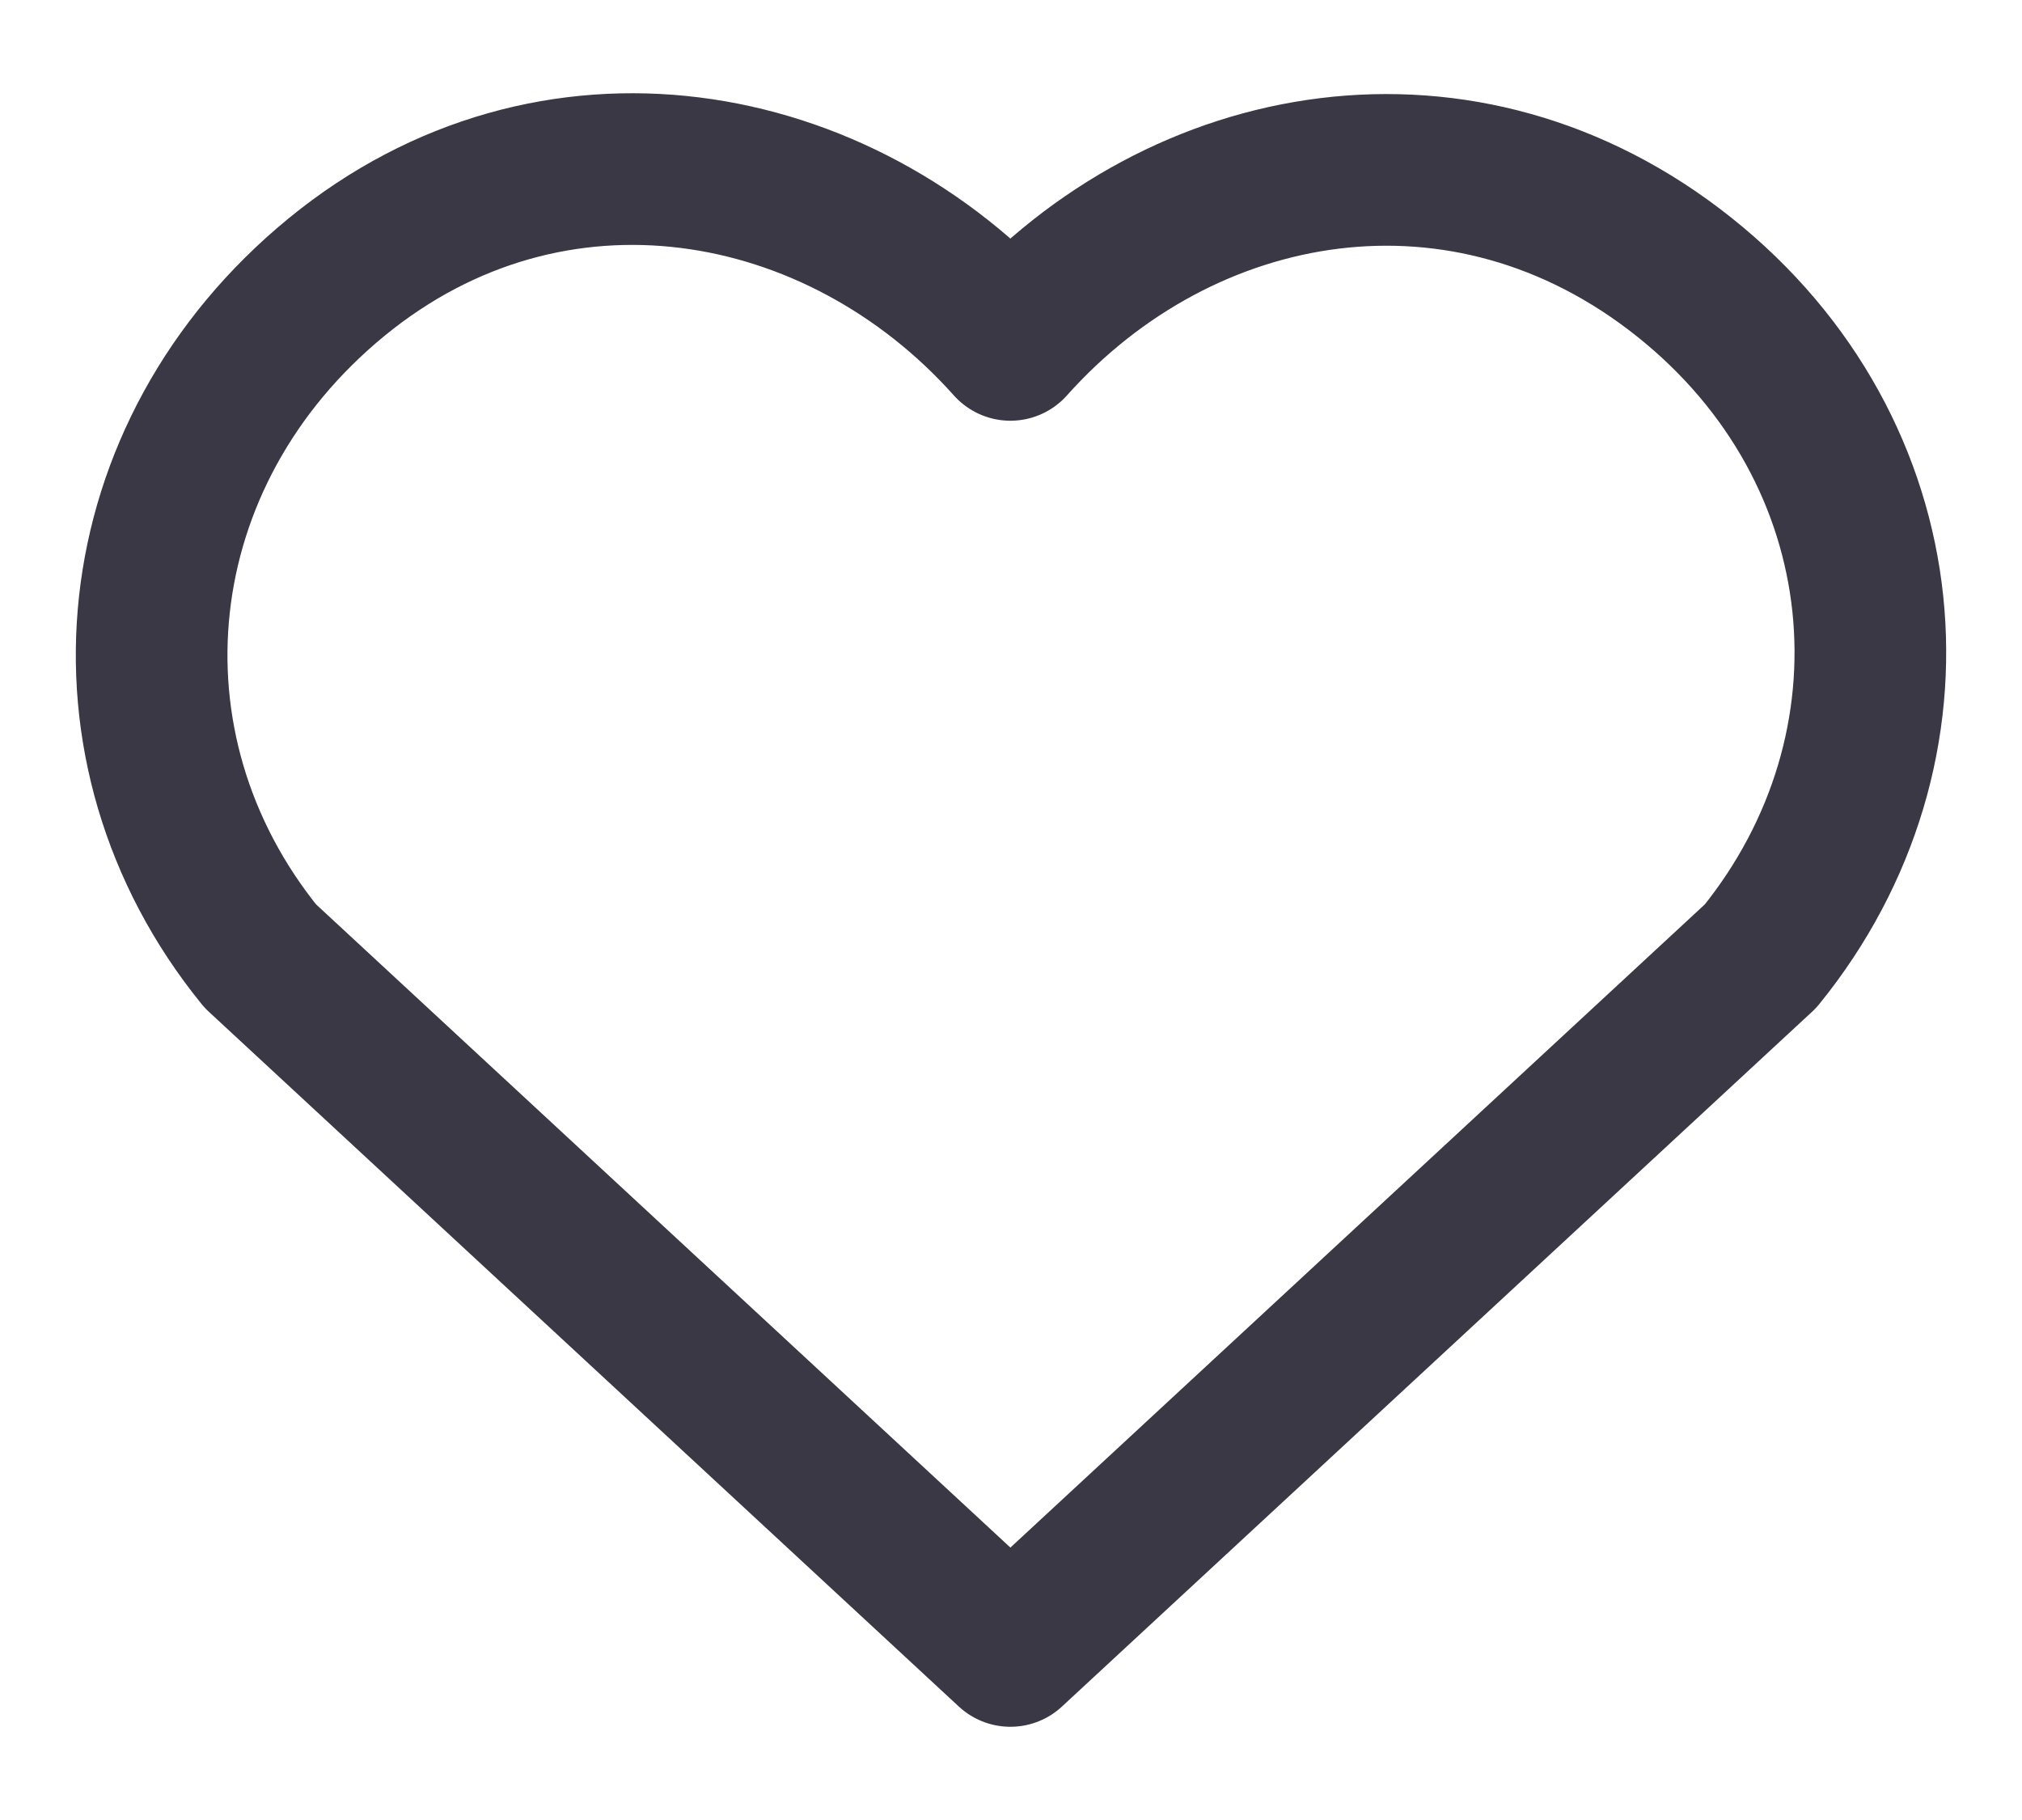 <svg width="20" height="18" viewBox="0 0 20 18" fill="none" xmlns="http://www.w3.org/2000/svg">
<path fill-rule="evenodd" clip-rule="evenodd" d="M9.994 3.411C8.295 1.508 5.461 0.996 3.331 2.739C1.202 4.482 0.902 7.395 2.575 9.456L9.994 16.328L17.414 9.456C19.086 7.395 18.823 4.463 16.657 2.739C14.491 1.015 11.694 1.508 9.994 3.411Z" stroke="#3A3845" stroke-width="1.5" stroke-linecap="round" stroke-linejoin="round"/>
</svg>
